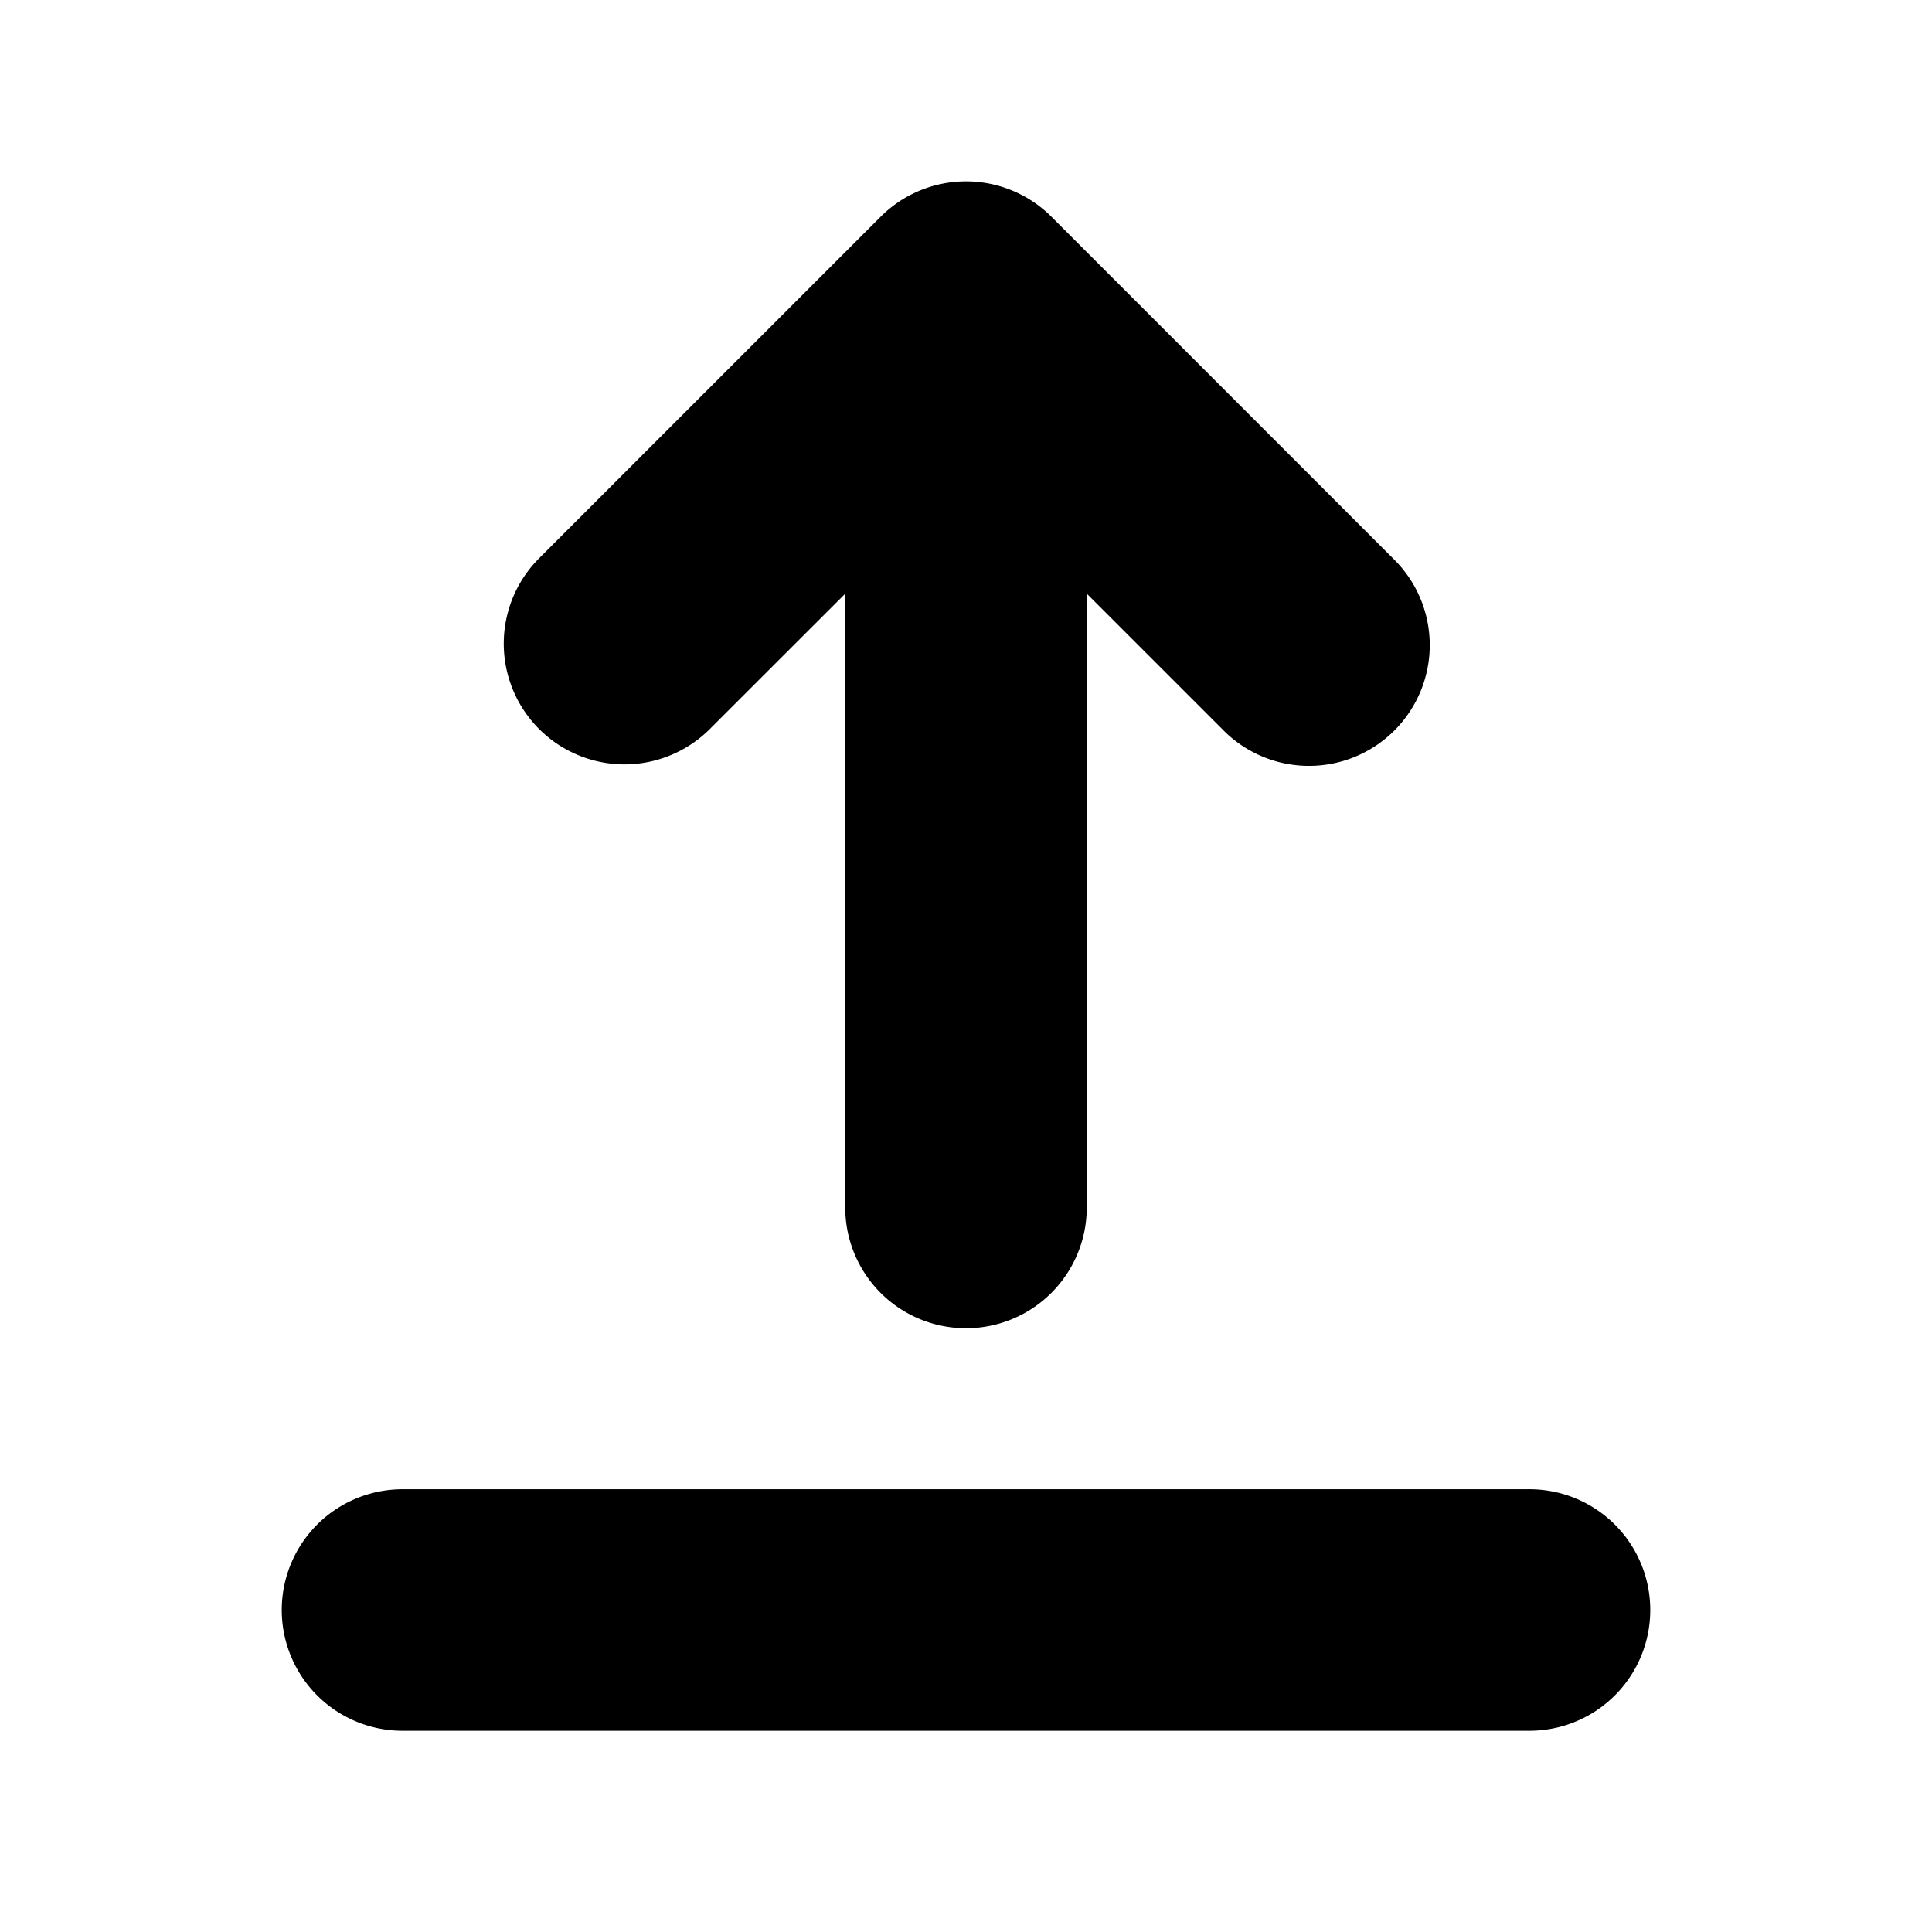 <svg xmlns="http://www.w3.org/2000/svg" width="24" height="24" viewBox="0 0 24 24">
    <g fill="none" fill-rule="nonzero">
        <path fill="currentColor" d="M6.697 9.056a1.5 1.5 0 0 0 2.121 0L10.5 7.375V15a1.5 1.5 0 1 0 3 0V7.374l1.682 1.682a1.5 1.5 0 1 0 2.121-2.121l-4.242-4.243a1.5 1.5 0 0 0-2.121 0L6.697 6.935a1.5 1.5 0 0 0 0 2.121ZM19 21.5a1.5 1.5 0 0 0 0-3H5a1.5 1.5 0 0 0 0 3h14Z"/>
    </g>
</svg>